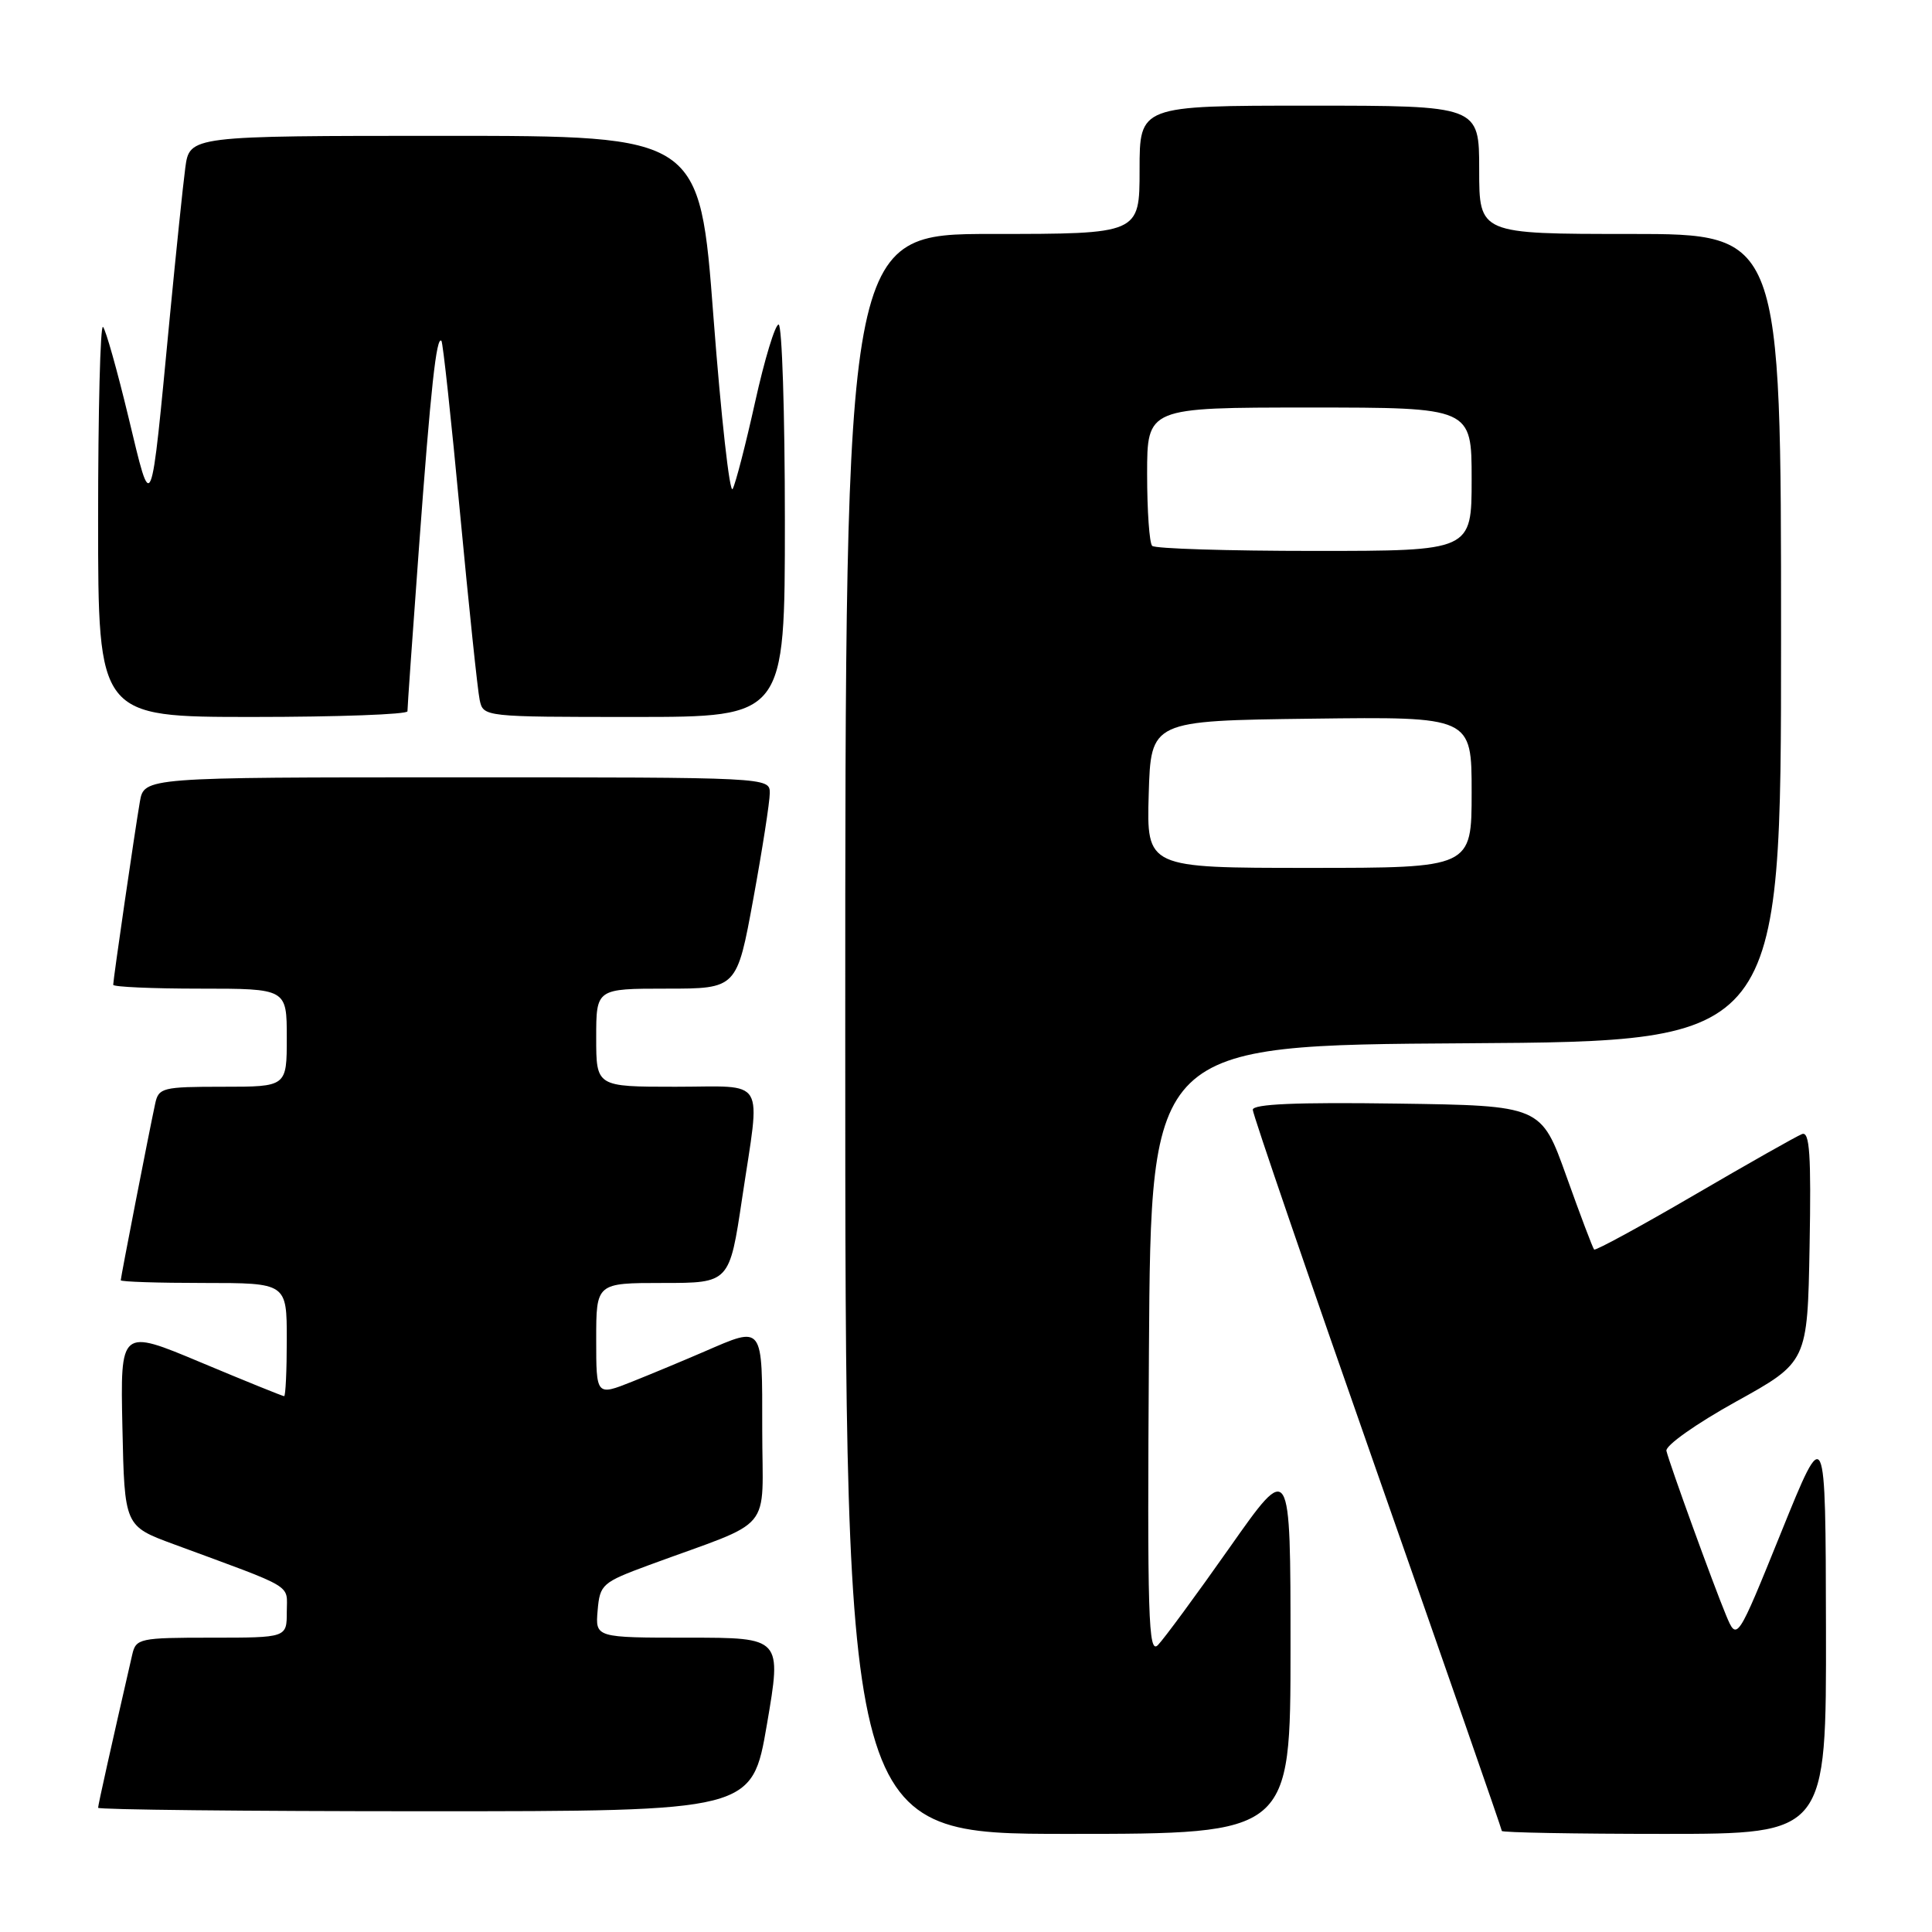 <?xml version="1.0" encoding="UTF-8" standalone="no"?>
<!DOCTYPE svg PUBLIC "-//W3C//DTD SVG 1.1//EN" "http://www.w3.org/Graphics/SVG/1.1/DTD/svg11.dtd" >
<svg xmlns="http://www.w3.org/2000/svg" xmlns:xlink="http://www.w3.org/1999/xlink" version="1.1" viewBox="0 0 256 256">
 <g >
 <path fill="currentColor"
d=" M 171.00 218.30 C 171.00 193.59 171.00 193.59 162.94 205.05 C 158.51 211.35 154.23 217.16 153.43 217.98 C 152.16 219.27 152.01 214.37 152.24 178.98 C 152.50 138.50 152.50 138.50 194.25 138.24 C 236.00 137.98 236.00 137.98 236.00 84.49 C 236.00 31.00 236.00 31.00 216.00 31.00 C 196.00 31.00 196.00 31.00 196.00 22.50 C 196.00 14.00 196.00 14.00 173.50 14.00 C 151.00 14.00 151.00 14.00 151.00 22.50 C 151.00 31.00 151.00 31.00 131.50 31.00 C 112.00 31.00 112.00 31.00 112.00 137.00 C 112.00 243.00 112.00 243.00 141.50 243.00 C 171.00 243.00 171.00 243.00 171.00 218.30 Z  M 241.95 215.75 C 241.90 188.50 241.90 188.50 236.03 203.00 C 230.16 217.50 230.16 217.50 228.70 214.00 C 227.00 209.90 221.25 194.07 220.81 192.25 C 220.64 191.56 224.72 188.67 230.00 185.74 C 239.50 180.48 239.50 180.48 239.78 165.12 C 240.00 152.99 239.79 149.87 238.78 150.27 C 238.07 150.54 231.66 154.17 224.53 158.33 C 217.40 162.49 211.41 165.75 211.23 165.57 C 211.05 165.38 209.40 161.02 207.56 155.87 C 204.21 146.50 204.21 146.50 185.11 146.23 C 171.76 146.04 166.00 146.29 166.00 147.05 C 166.00 147.65 173.43 169.31 182.50 195.18 C 191.57 221.05 199.00 242.39 199.00 242.61 C 199.00 242.82 208.68 243.00 220.50 243.00 C 242.00 243.00 242.00 243.00 241.95 215.75 Z  M 101.62 228.50 C 103.59 217.00 103.59 217.00 91.24 217.00 C 78.88 217.00 78.88 217.00 79.19 213.39 C 79.49 209.93 79.78 209.68 86.00 207.38 C 102.87 201.17 101.00 203.42 101.00 189.42 C 101.00 175.39 101.22 175.68 93.33 179.09 C 90.67 180.24 86.36 182.04 83.75 183.08 C 79.00 184.97 79.00 184.97 79.00 177.49 C 79.00 170.00 79.00 170.00 87.83 170.00 C 96.66 170.00 96.66 170.00 98.34 158.75 C 100.78 142.42 101.73 144.00 89.50 144.00 C 79.00 144.00 79.00 144.00 79.00 137.50 C 79.00 131.00 79.00 131.00 88.32 131.00 C 97.64 131.00 97.64 131.00 99.82 119.09 C 101.02 112.53 102.00 106.23 102.00 105.09 C 102.00 103.00 101.91 103.00 60.55 103.00 C 19.09 103.00 19.09 103.00 18.53 106.25 C 17.85 110.21 15.00 129.79 15.00 130.49 C 15.00 130.77 20.18 131.00 26.50 131.00 C 38.00 131.00 38.00 131.00 38.00 137.50 C 38.00 144.00 38.00 144.00 29.52 144.00 C 21.53 144.00 21.01 144.13 20.56 146.25 C 19.73 150.10 16.00 169.26 16.00 169.64 C 16.00 169.84 20.95 170.00 27.00 170.00 C 38.00 170.00 38.00 170.00 38.00 177.50 C 38.00 181.62 37.84 185.00 37.65 185.00 C 37.45 185.00 32.49 182.99 26.62 180.53 C 15.94 176.05 15.94 176.05 16.22 189.13 C 16.50 202.21 16.50 202.21 23.00 204.61 C 39.35 210.64 38.00 209.83 38.00 213.58 C 38.00 217.00 38.00 217.00 28.02 217.00 C 18.49 217.00 18.01 217.10 17.52 219.25 C 14.72 231.46 13.00 239.16 13.00 239.54 C 13.00 239.79 32.50 240.00 56.33 240.00 C 99.65 240.00 99.65 240.00 101.62 228.50 Z  M 53.99 94.25 C 53.98 93.84 54.67 84.05 55.52 72.50 C 57.08 51.34 57.83 44.49 58.49 45.16 C 58.69 45.36 59.80 55.64 60.96 68.01 C 62.13 80.38 63.29 91.51 63.56 92.75 C 64.04 94.99 64.11 95.00 84.02 95.00 C 104.00 95.00 104.00 95.00 104.00 69.00 C 104.00 54.70 103.62 43.00 103.17 43.00 C 102.71 43.00 101.31 47.61 100.06 53.25 C 98.81 58.89 97.47 64.08 97.08 64.79 C 96.69 65.51 95.55 55.27 94.54 42.04 C 92.72 18.00 92.72 18.00 58.92 18.00 C 25.12 18.00 25.12 18.00 24.55 22.25 C 24.24 24.59 23.32 33.47 22.50 42.00 C 19.92 68.96 20.17 68.35 17.01 55.23 C 15.52 49.04 14.01 43.68 13.65 43.32 C 13.29 42.96 13.00 54.44 13.00 68.83 C 13.00 95.00 13.00 95.00 33.50 95.00 C 44.78 95.00 53.99 94.66 53.99 94.25 Z  M 152.21 105.25 C 152.50 95.50 152.50 95.50 173.75 95.23 C 195.00 94.96 195.00 94.96 195.00 104.98 C 195.00 115.00 195.00 115.00 173.46 115.00 C 151.93 115.00 151.93 115.00 152.21 105.25 Z  M 152.67 72.33 C 152.30 71.97 152.00 67.69 152.00 62.83 C 152.00 54.00 152.00 54.00 173.50 54.00 C 195.00 54.00 195.00 54.00 195.00 63.50 C 195.00 73.00 195.00 73.00 174.17 73.00 C 162.71 73.00 153.03 72.70 152.67 72.33 Z "/>
</g>
</svg>